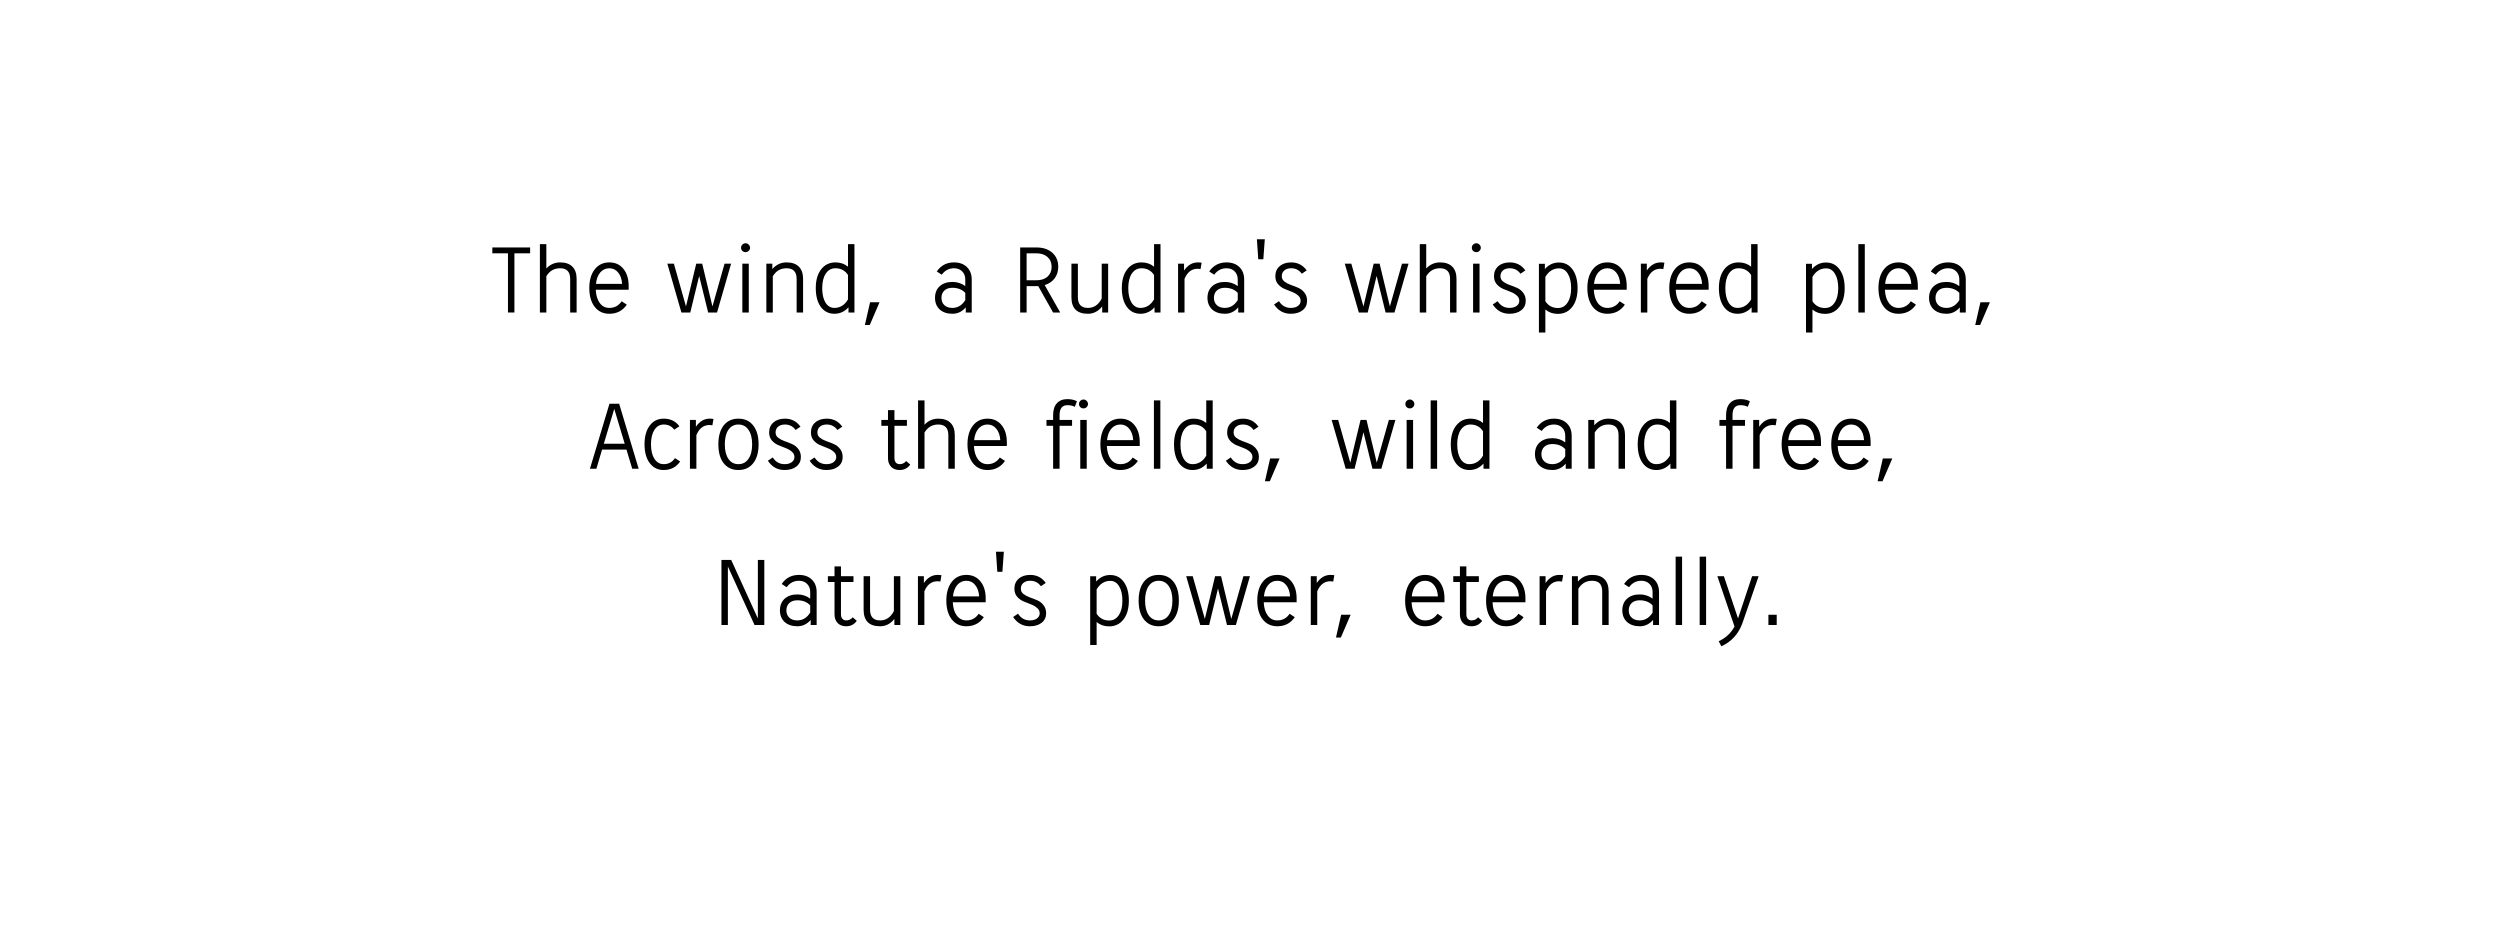 <?xml version="1.0" encoding="UTF-8" standalone="no"?>
<svg
   width="800"
   height="300"
   version="1.1"
   id="svg10"
   sodipodi:docname="rudra_nature.svg"
   xmlns:inkscape="http://www.inkscape.org/namespaces/inkscape"
   xmlns:sodipodi="http://sodipodi.sourceforge.net/DTD/sodipodi-0.dtd"
   xmlns="http://www.w3.org/2000/svg"
   xmlns:svg="http://www.w3.org/2000/svg">
  <defs
     id="defs14" />
  <sodipodi:namedview
     id="namedview12"
     pagecolor="#ffffff"
     bordercolor="#000000"
     borderopacity="0.25"
     inkscape:showpageshadow="2"
     inkscape:pageopacity="0.0"
     inkscape:pagecheckerboard="0"
     inkscape:deskcolor="#d1d1d1" />
  <g
     font-family="Lohit Devanagari"
     font-size="32"
     text-anchor="middle"
     fill="#000"
     id="g8">
    <g
       aria-label="The wind, a Rudra's whispered plea,"
       id="text2">
      <path
         d="m 169.641,81.062 h -5.031 V 100 h -2.062 V 81.062 h -5 v -1.875 h 12.094 z"
         id="path16" />
      <path
         d="m 184.516,100 h -2.062 V 89.25 q 0,-3.406 -3.219,-3.406 -2.875,0 -4.406,2.562 V 100 h -2.062 V 78.125 h 2.062 v 7.781 q 1.844,-1.938 4.406,-1.938 2.594,0 3.938,1.375 1.344,1.344 1.344,3.906 z"
         id="path18" />
      <path
         d="m 194.984,100.406 q -2.938,0 -4.688,-2.219 -1.719,-2.25 -1.719,-6 0,-3.75 1.719,-5.969 1.75,-2.25 4.688,-2.25 2.844,0 4.5,2.062 1.688,2.062 1.688,5.5 v 1.188 h -10.531 q 0.125,2.688 1.281,4.25 1.156,1.562 3.062,1.562 2.531,0 3.938,-2.125 L 200.578,97.5 q -2,2.906 -5.594,2.906 z m 0,-14.562 q -1.75,0 -2.906,1.344 -1.125,1.312 -1.375,3.656 h 8.375 q -0.156,-2.312 -1.281,-3.656 -1.094,-1.344 -2.812,-1.344 z"
         id="path20" />
      <path
         d="m 224.703,84.375 3.281,13.688 3.875,-13.688 h 2.094 l -4.5,15.625 h -2.844 L 223.734,88.312 220.891,100 h -2.844 l -4.5,-15.625 h 2.094 l 3.875,13.688 3.281,-13.688 z"
         id="path22" />
      <path
         d="m 239.609,100 h -2.062 V 84.375 h 2.062 z m -2.062,-19.719 q -0.406,-0.406 -0.406,-1 0,-0.594 0.406,-1 0.438,-0.438 1.031,-0.438 0.594,0 1,0.438 0.438,0.406 0.438,1 0,0.594 -0.438,1 -0.406,0.406 -1,0.406 -0.594,0 -1.031,-0.406 z"
         id="path24" />
      <path
         d="m 256.984,100 h -2.062 V 89.25 q 0,-3.406 -3.219,-3.406 -2.875,0 -4.406,2.562 V 100 h -2.062 V 84.375 h 1.906 v 1.719 q 1.875,-2.125 4.562,-2.125 2.594,0 3.938,1.375 1.344,1.344 1.344,3.906 z"
         id="path26" />
      <path
         d="m 273.422,100 h -1.906 v -1.656 q -1.875,2.062 -4.5,2.062 -2.75,0 -4.375,-2.219 -1.594,-2.219 -1.594,-6 0,-3.781 1.719,-6 1.719,-2.219 4.594,-2.219 2.344,0 4,1.375 V 78.125 h 2.062 z m -2.062,-12 q -1.406,-2.156 -4.031,-2.156 -1.938,0 -3.094,1.719 -1.125,1.719 -1.125,4.625 0,2.906 1.031,4.625 1.062,1.719 2.844,1.719 2.781,0 4.375,-2.719 z"
         id="path28" />
      <path
         d="m 276.766,104 1.656,-7.281 h 3.031 L 278.328,104 Z"
         id="path30" />
      <path
         d="m 309.047,98.375 q -1.781,2.031 -4.25,2.031 -2.562,0 -4.094,-1.375 -1.5,-1.406 -1.5,-3.719 0,-2.344 1.5,-3.719 1.531,-1.375 4.094,-1.375 2.312,0 4.094,1.344 v -2.094 q 0,-1.656 -1,-2.625 -0.969,-1 -2.594,-1 -2.438,0 -3.938,2.062 L 299.766,86.875 q 1.969,-2.906 5.531,-2.906 2.594,0 4.125,1.5 1.531,1.5 1.531,4 V 100 h -1.906 z m -4.281,0.156 q 2.562,0 4.125,-2.5 v -2.312 q -1.531,-1.625 -4.125,-1.625 -1.625,0 -2.562,0.875 -0.938,0.875 -0.938,2.344 0,1.469 0.938,2.344 0.938,0.875 2.562,0.875 z"
         id="path32" />
      <path
         d="M 326.453,100 V 79.188 h 2.062 3.156 q 3.188,0 5.062,1.688 1.906,1.688 1.906,4.5 0,2.156 -1.156,3.688 -1.125,1.531 -3.188,2.156 L 339.266,100 h -2.281 l -4.75,-8.438 h -0.562 -3.156 V 100 Z m 2.062,-18.938 v 8.625 h 3.156 q 2.219,0 3.531,-1.156 1.312,-1.188 1.312,-3.156 0,-1.969 -1.312,-3.125 -1.312,-1.188 -3.531,-1.188 z"
         id="path34" />
      <path
         d="m 342.859,84.375 h 2.062 v 10.75 q 0,3.406 3.219,3.406 2.875,0 4.406,-3 V 84.375 h 2.062 V 100 h -1.906 v -1.938 q -1.875,2.344 -4.562,2.344 -5.281,0 -5.281,-5.281 z"
         id="path36" />
      <path
         d="m 371.359,100 h -1.906 v -1.656 q -1.875,2.062 -4.5,2.062 -2.75,0 -4.375,-2.219 -1.594,-2.219 -1.594,-6 0,-3.781 1.719,-6 1.719,-2.219 4.594,-2.219 2.344,0 4,1.375 V 78.125 h 2.062 z m -2.062,-12 q -1.406,-2.156 -4.031,-2.156 -1.938,0 -3.094,1.719 -1.125,1.719 -1.125,4.625 0,2.906 1.031,4.625 1.062,1.719 2.844,1.719 2.781,0 4.375,-2.719 z"
         id="path38" />
      <path
         d="M 384.172,86.094 383.266,86 q -2.875,0 -4.219,3.219 V 100 h -2.062 V 84.375 h 1.906 v 2.188 q 1.781,-2.594 4.406,-2.594 0.688,0 1.219,0.094 z"
         id="path40" />
      <path
         d="m 396.234,98.375 q -1.781,2.031 -4.25,2.031 -2.562,0 -4.094,-1.375 -1.5,-1.406 -1.5,-3.719 0,-2.344 1.5,-3.719 1.531,-1.375 4.094,-1.375 2.312,0 4.094,1.344 v -2.094 q 0,-1.656 -1,-2.625 -0.969,-1 -2.594,-1 -2.438,0 -3.938,2.062 L 386.953,86.875 q 1.969,-2.906 5.531,-2.906 2.594,0 4.125,1.5 1.531,1.5 1.531,4 V 100 h -1.906 z m -4.281,0.156 q 2.562,0 4.125,-2.5 v -2.312 q -1.531,-1.625 -4.125,-1.625 -1.625,0 -2.562,0.875 -0.938,0.875 -0.938,2.344 0,1.469 0.938,2.344 0.938,0.875 2.562,0.875 z"
         id="path42" />
      <path
         d="m 402.641,82.969 -0.438,-6.406 h 2.531 l -0.469,6.406 z"
         id="path44" />
      <path
         d="m 415.328,97.906 q 0.875,-0.625 0.875,-1.656 0,-1.031 -0.844,-1.719 -0.812,-0.719 -2,-1.156 -1.188,-0.438 -2.406,-0.969 -1.188,-0.531 -2.031,-1.531 -0.812,-1 -0.812,-2.469 0,-2.031 1.375,-3.219 1.375,-1.219 3.688,-1.219 3.125,0 4.969,2.562 l -1.562,1.062 q -1.25,-1.75 -3.406,-1.75 -1.375,0 -2.188,0.688 -0.812,0.688 -0.812,1.875 0,1 0.812,1.656 0.844,0.656 2.031,1.094 1.219,0.406 2.406,0.938 1.188,0.5 2,1.562 0.844,1.031 0.844,2.594 0,1.906 -1.438,3.031 -1.406,1.125 -3.781,1.125 -3.375,0 -5.344,-2.969 l 1.562,-1.062 q 1.375,2.156 3.781,2.156 1.438,0 2.281,-0.625 z"
         id="path46" />
      <path
         d="m 441.484,84.375 3.281,13.688 3.875,-13.688 h 2.094 l -4.5,15.625 h -2.844 L 440.516,88.312 437.672,100 h -2.844 l -4.5,-15.625 h 2.094 l 3.875,13.688 3.281,-13.688 z"
         id="path48" />
      <path
         d="m 466.078,100 h -2.062 V 89.25 q 0,-3.406 -3.219,-3.406 -2.875,0 -4.406,2.562 V 100 h -2.062 V 78.125 h 2.062 v 7.781 q 1.844,-1.938 4.406,-1.938 2.594,0 3.938,1.375 1.344,1.344 1.344,3.906 z"
         id="path50" />
      <path
         d="m 473.453,100 h -2.062 V 84.375 h 2.062 z m -2.062,-19.719 q -0.406,-0.406 -0.406,-1 0,-0.594 0.406,-1 0.438,-0.438 1.031,-0.438 0.594,0 1,0.438 0.438,0.406 0.438,1 0,0.594 -0.438,1 -0.406,0.406 -1,0.406 -0.594,0 -1.031,-0.406 z"
         id="path52" />
      <path
         d="m 485.297,97.906 q 0.875,-0.625 0.875,-1.656 0,-1.031 -0.844,-1.719 -0.812,-0.719 -2,-1.156 -1.188,-0.438 -2.406,-0.969 -1.188,-0.531 -2.031,-1.531 -0.812,-1 -0.812,-2.469 0,-2.031 1.375,-3.219 1.375,-1.219 3.688,-1.219 3.125,0 4.969,2.562 l -1.562,1.062 q -1.25,-1.75 -3.406,-1.75 -1.375,0 -2.188,0.688 -0.812,0.688 -0.812,1.875 0,1 0.812,1.656 0.844,0.656 2.031,1.094 1.219,0.406 2.406,0.938 1.188,0.5 2,1.562 0.844,1.031 0.844,2.594 0,1.906 -1.438,3.031 -1.406,1.125 -3.781,1.125 -3.375,0 -5.344,-2.969 l 1.562,-1.062 q 1.375,2.156 3.781,2.156 1.438,0 2.281,-0.625 z"
         id="path54" />
      <path
         d="m 492.453,84.406 h 1.906 v 1.688 Q 496.203,84 498.859,84 q 2.75,0 4.344,2.219 1.625,2.219 1.625,6 0,3.781 -1.719,6 -1.719,2.219 -4.594,2.219 -2.344,0 -4,-1.375 v 7.344 h -2.062 z m 2.062,12 q 1.406,2.156 4.031,2.156 1.938,0 3.062,-1.719 1.156,-1.719 1.156,-4.625 0,-2.906 -1.062,-4.625 -1.031,-1.719 -2.812,-1.719 -2.75,0 -4.375,2.719 z"
         id="path56" />
      <path
         d="m 514.359,100.406 q -2.938,0 -4.688,-2.219 -1.719,-2.25 -1.719,-6 0,-3.75 1.719,-5.969 1.75,-2.25 4.688,-2.25 2.844,0 4.5,2.062 1.688,2.062 1.688,5.5 v 1.188 h -10.531 q 0.125,2.688 1.281,4.25 1.156,1.562 3.062,1.562 2.531,0 3.938,-2.125 L 519.953,97.5 q -2,2.906 -5.594,2.906 z m 0,-14.562 q -1.75,0 -2.906,1.344 -1.125,1.312 -1.375,3.656 h 8.375 q -0.156,-2.312 -1.281,-3.656 -1.094,-1.344 -2.812,-1.344 z"
         id="path58" />
      <path
         d="M 532.266,86.094 531.359,86 q -2.875,0 -4.219,3.219 V 100 h -2.062 V 84.375 h 1.906 v 2.188 q 1.781,-2.594 4.406,-2.594 0.688,0 1.219,0.094 z"
         id="path60" />
      <path
         d="m 540.578,100.406 q -2.938,0 -4.688,-2.219 -1.719,-2.25 -1.719,-6 0,-3.75 1.719,-5.969 1.75,-2.25 4.688,-2.25 2.844,0 4.5,2.062 1.688,2.062 1.688,5.5 v 1.188 h -10.531 q 0.125,2.688 1.281,4.25 1.156,1.562 3.062,1.562 2.531,0 3.938,-2.125 L 546.172,97.5 q -2,2.906 -5.594,2.906 z m 0,-14.562 q -1.75,0 -2.906,1.344 -1.125,1.312 -1.375,3.656 h 8.375 q -0.156,-2.312 -1.281,-3.656 -1.094,-1.344 -2.812,-1.344 z"
         id="path62" />
      <path
         d="m 562.422,100 h -1.906 v -1.656 q -1.875,2.062 -4.5,2.062 -2.75,0 -4.375,-2.219 -1.594,-2.219 -1.594,-6 0,-3.781 1.719,-6 1.719,-2.219 4.594,-2.219 2.344,0 4,1.375 V 78.125 h 2.062 z m -2.062,-12 q -1.406,-2.156 -4.031,-2.156 -1.938,0 -3.094,1.719 -1.125,1.719 -1.125,4.625 0,2.906 1.031,4.625 1.062,1.719 2.844,1.719 2.781,0 4.375,-2.719 z"
         id="path64" />
      <path
         d="m 577.922,84.406 h 1.906 v 1.688 Q 581.672,84 584.328,84 q 2.75,0 4.344,2.219 1.625,2.219 1.625,6 0,3.781 -1.719,6 -1.719,2.219 -4.594,2.219 -2.344,0 -4,-1.375 v 7.344 h -2.062 z m 2.062,12 q 1.406,2.156 4.031,2.156 1.938,0 3.062,-1.719 1.156,-1.719 1.156,-4.625 0,-2.906 -1.062,-4.625 -1.031,-1.719 -2.812,-1.719 -2.75,0 -4.375,2.719 z"
         id="path66" />
      <path
         d="m 596.734,100 h -2.062 V 78.125 h 2.062 z"
         id="path68" />
      <path
         d="m 607.516,100.406 q -2.938,0 -4.688,-2.219 -1.719,-2.25 -1.719,-6 0,-3.75 1.719,-5.969 1.75,-2.25 4.688,-2.25 2.844,0 4.5,2.062 1.688,2.062 1.688,5.5 v 1.188 h -10.531 q 0.125,2.688 1.281,4.25 1.156,1.562 3.062,1.562 2.531,0 3.938,-2.125 L 613.109,97.5 q -2,2.906 -5.594,2.906 z m 0,-14.562 q -1.75,0 -2.906,1.344 -1.125,1.312 -1.375,3.656 h 8.375 q -0.156,-2.312 -1.281,-3.656 -1.094,-1.344 -2.812,-1.344 z"
         id="path70" />
      <path
         d="m 627.141,98.375 q -1.781,2.031 -4.25,2.031 -2.562,0 -4.094,-1.375 -1.5,-1.406 -1.5,-3.719 0,-2.344 1.5,-3.719 1.531,-1.375 4.094,-1.375 2.312,0 4.094,1.344 v -2.094 q 0,-1.656 -1,-2.625 -0.969,-1 -2.594,-1 -2.438,0 -3.938,2.062 L 617.859,86.875 q 1.969,-2.906 5.531,-2.906 2.594,0 4.125,1.5 1.531,1.5 1.531,4 V 100 h -1.906 z m -4.281,0.156 q 2.562,0 4.125,-2.5 v -2.312 q -1.531,-1.625 -4.125,-1.625 -1.625,0 -2.562,0.875 -0.938,0.875 -0.938,2.344 0,1.469 0.938,2.344 0.938,0.875 2.562,0.875 z"
         id="path72" />
      <path
         d="m 632.078,104 1.656,-7.281 h 3.031 L 633.641,104 Z"
         id="path74" />
    </g>
    <g
       aria-label="Across the fields, wild and free,"
       id="text4">
      <path
         d="M 198.125,129.188 204.375,150 h -2.062 l -1.844,-6.125 h -7.812 l -1.812,6.125 h -2.062 l 6.25,-20.812 z M 193.219,142 h 6.688 l -3.344,-11.156 z"
         id="path77" />
      <path
         d="m 217.656,147.688 q -1.906,2.719 -5.281,2.719 -2.812,0 -4.469,-2.219 -1.656,-2.219 -1.656,-6 0,-3.781 1.656,-6 1.656,-2.219 4.469,-2.219 3.25,0 5.031,2.438 L 215.75,137.5 q -1.188,-1.656 -3.375,-1.656 -1.844,0 -2.969,1.719 -1.094,1.719 -1.094,4.625 0,2.906 1.094,4.625 1.125,1.719 2.969,1.719 2.344,0 3.625,-1.938 z"
         id="path79" />
      <path
         d="M 227.969,136.094 227.062,136 q -2.875,0 -4.219,3.219 V 150 h -2.062 v -15.625 h 1.906 v 2.188 q 1.781,-2.594 4.406,-2.594 0.688,0 1.219,0.094 z"
         id="path81" />
      <path
         d="m 231.562,148.219 q -1.688,-2.188 -1.688,-6.031 0,-3.844 1.688,-6.031 1.719,-2.188 4.719,-2.188 3.031,0 4.75,2.188 1.719,2.188 1.719,6.031 0,3.844 -1.719,6.031 -1.719,2.188 -4.75,2.188 -3,0 -4.719,-2.188 z m 1.531,-10.688 q -1.156,1.688 -1.156,4.656 0,2.969 1.156,4.656 1.156,1.688 3.188,1.688 2.062,0 3.219,-1.688 1.188,-1.688 1.188,-4.656 0,-2.969 -1.188,-4.656 -1.156,-1.688 -3.219,-1.688 -2.031,0 -3.188,1.688 z"
         id="path83" />
      <path
         d="m 253.344,147.906 q 0.875,-0.625 0.875,-1.656 0,-1.031 -0.844,-1.719 -0.812,-0.719 -2,-1.156 -1.188,-0.438 -2.406,-0.969 -1.188,-0.531 -2.031,-1.531 -0.812,-1 -0.812,-2.469 0,-2.031 1.375,-3.219 1.375,-1.219 3.688,-1.219 3.125,0 4.969,2.562 l -1.562,1.062 q -1.25,-1.75 -3.406,-1.75 -1.375,0 -2.188,0.688 -0.812,0.688 -0.812,1.875 0,1 0.812,1.656 0.844,0.656 2.031,1.094 1.219,0.406 2.406,0.938 1.188,0.5 2,1.562 0.844,1.031 0.844,2.594 0,1.906 -1.438,3.031 -1.406,1.125 -3.781,1.125 -3.375,0 -5.344,-2.969 l 1.562,-1.062 q 1.375,2.156 3.781,2.156 1.438,0 2.281,-0.625 z"
         id="path85" />
      <path
         d="m 266.719,147.906 q 0.875,-0.625 0.875,-1.656 0,-1.031 -0.844,-1.719 -0.812,-0.719 -2,-1.156 -1.188,-0.438 -2.406,-0.969 -1.188,-0.531 -2.031,-1.531 -0.812,-1 -0.812,-2.469 0,-2.031 1.375,-3.219 1.375,-1.219 3.688,-1.219 3.125,0 4.969,2.562 l -1.562,1.062 q -1.25,-1.75 -3.406,-1.75 -1.375,0 -2.188,0.688 -0.812,0.688 -0.812,1.875 0,1 0.812,1.656 0.844,0.656 2.031,1.094 1.219,0.406 2.406,0.938 1.188,0.5 2,1.562 0.844,1.031 0.844,2.594 0,1.906 -1.438,3.031 -1.406,1.125 -3.781,1.125 -3.375,0 -5.344,-2.969 l 1.562,-1.062 q 1.375,2.156 3.781,2.156 1.438,0 2.281,-0.625 z"
         id="path87" />
      <path
         d="m 282.031,134.375 h 2.125 v -3.125 h 2.062 v 3.125 h 4 v 1.875 h -4 v 10.312 q 0,0.906 0.438,1.438 0.469,0.531 1.219,0.531 1.281,0 2.094,-1 l 1.312,1.125 q -1.219,1.75 -3.406,1.75 -1.719,0 -2.719,-1.031 -1,-1.031 -1,-2.812 V 136.25 h -2.125 z"
         id="path89" />
      <path
         d="m 305.531,150 h -2.062 v -10.75 q 0,-3.406 -3.219,-3.406 -2.875,0 -4.406,2.562 V 150 h -2.062 v -21.875 h 2.062 v 7.781 q 1.844,-1.938 4.406,-1.938 2.594,0 3.938,1.375 1.344,1.344 1.344,3.906 z"
         id="path91" />
      <path
         d="m 316,150.406 q -2.938,0 -4.688,-2.219 -1.719,-2.25 -1.719,-6 0,-3.75 1.719,-5.969 1.75,-2.25 4.688,-2.25 2.844,0 4.5,2.062 1.688,2.062 1.688,5.5 v 1.188 h -10.531 q 0.125,2.688 1.281,4.25 1.156,1.562 3.062,1.562 2.531,0 3.938,-2.125 l 1.656,1.094 q -2,2.906 -5.594,2.906 z m 0,-14.562 q -1.75,0 -2.906,1.344 -1.125,1.312 -1.375,3.656 h 8.375 q -0.156,-2.312 -1.281,-3.656 -1.094,-1.344 -2.812,-1.344 z"
         id="path93" />
      <path
         d="M 334.875,134.375 H 337 v -1.5 q 0,-2.5 1.188,-3.812 1.188,-1.344 3.375,-1.344 1.781,0 3.062,0.688 l -0.688,1.781 q -0.969,-0.531 -2.375,-0.531 -2.5,0 -2.5,3.219 v 1.5 h 4 v 1.875 h -4 V 150 H 337 v -13.75 h -2.125 z"
         id="path95" />
      <path
         d="m 347.75,150 h -2.062 v -15.625 h 2.062 z m -2.062,-19.719 q -0.406,-0.406 -0.406,-1 0,-0.594 0.406,-1 0.438,-0.438 1.031,-0.438 0.594,0 1,0.438 0.438,0.406 0.438,1 0,0.594 -0.438,1 -0.406,0.406 -1,0.406 -0.594,0 -1.031,-0.406 z"
         id="path97" />
      <path
         d="m 358.531,150.406 q -2.938,0 -4.688,-2.219 -1.719,-2.25 -1.719,-6 0,-3.75 1.719,-5.969 1.75,-2.25 4.688,-2.25 2.844,0 4.5,2.062 1.688,2.062 1.688,5.5 v 1.188 H 354.188 q 0.125,2.688 1.281,4.25 1.156,1.562 3.062,1.562 2.531,0 3.938,-2.125 L 364.125,147.5 q -2,2.906 -5.594,2.906 z m 0,-14.562 q -1.75,0 -2.906,1.344 -1.125,1.312 -1.375,3.656 h 8.375 q -0.156,-2.312 -1.281,-3.656 -1.094,-1.344 -2.812,-1.344 z"
         id="path99" />
      <path
         d="M 371.312,150 H 369.25 v -21.875 h 2.062 z"
         id="path101" />
      <path
         d="m 388.062,150 h -1.906 v -1.656 q -1.875,2.062 -4.5,2.062 -2.75,0 -4.375,-2.219 -1.594,-2.219 -1.594,-6 0,-3.781 1.719,-6 1.719,-2.219 4.594,-2.219 2.344,0 4,1.375 V 128.125 h 2.062 z M 386,138 q -1.406,-2.156 -4.031,-2.156 -1.938,0 -3.094,1.719 -1.125,1.719 -1.125,4.625 0,2.906 1.031,4.625 1.062,1.719 2.844,1.719 2.781,0 4.375,-2.719 z"
         id="path103" />
      <path
         d="m 399.906,147.906 q 0.875,-0.625 0.875,-1.656 0,-1.031 -0.844,-1.719 -0.812,-0.719 -2,-1.156 -1.188,-0.438 -2.406,-0.969 -1.188,-0.531 -2.031,-1.531 -0.812,-1 -0.812,-2.469 0,-2.031 1.375,-3.219 1.375,-1.219 3.688,-1.219 3.125,0 4.969,2.562 l -1.562,1.062 q -1.25,-1.75 -3.406,-1.75 -1.375,0 -2.188,0.688 -0.812,0.688 -0.812,1.875 0,1 0.812,1.656 0.844,0.656 2.031,1.094 1.219,0.406 2.406,0.938 1.188,0.5 2,1.562 0.844,1.031 0.844,2.594 0,1.906 -1.438,3.031 -1.406,1.125 -3.781,1.125 -3.375,0 -5.344,-2.969 l 1.562,-1.062 q 1.375,2.156 3.781,2.156 1.438,0 2.281,-0.625 z"
         id="path105" />
      <path
         d="m 404.781,154 1.656,-7.281 h 3.031 L 406.344,154 Z"
         id="path107" />
      <path
         d="m 437.281,134.375 3.281,13.688 3.875,-13.688 h 2.094 l -4.5,15.625 H 439.188 L 436.312,138.312 433.469,150 H 430.625 l -4.5,-15.625 h 2.094 l 3.875,13.688 3.281,-13.688 z"
         id="path109" />
      <path
         d="m 452.188,150 h -2.062 v -15.625 h 2.062 z m -2.062,-19.719 q -0.406,-0.406 -0.406,-1 0,-0.594 0.406,-1 0.438,-0.438 1.031,-0.438 0.594,0 1,0.438 0.438,0.406 0.438,1 0,0.594 -0.438,1 -0.406,0.406 -1,0.406 -0.594,0 -1.031,-0.406 z"
         id="path111" />
      <path
         d="m 459.875,150 h -2.062 v -21.875 h 2.062 z"
         id="path113" />
      <path
         d="m 476.625,150 h -1.906 v -1.656 q -1.875,2.062 -4.5,2.062 -2.75,0 -4.375,-2.219 -1.594,-2.219 -1.594,-6 0,-3.781 1.719,-6 1.719,-2.219 4.594,-2.219 2.344,0 4,1.375 V 128.125 h 2.062 z m -2.062,-12 q -1.406,-2.156 -4.031,-2.156 -1.938,0 -3.094,1.719 -1.125,1.719 -1.125,4.625 0,2.906 1.031,4.625 1.062,1.719 2.844,1.719 2.781,0 4.375,-2.719 z"
         id="path115" />
      <path
         d="m 501.031,148.375 q -1.781,2.031 -4.25,2.031 -2.562,0 -4.094,-1.375 -1.5,-1.406 -1.5,-3.719 0,-2.344 1.5,-3.719 1.531,-1.375 4.094,-1.375 2.312,0 4.094,1.344 v -2.094 q 0,-1.656 -1,-2.625 -0.969,-1 -2.594,-1 -2.438,0 -3.938,2.062 L 491.75,136.875 q 1.969,-2.906 5.531,-2.906 2.594,0 4.125,1.5 1.531,1.5 1.531,4 V 150 h -1.906 z m -4.281,0.156 q 2.562,0 4.125,-2.5 v -2.312 q -1.531,-1.625 -4.125,-1.625 -1.625,0 -2.562,0.875 -0.938,0.875 -0.938,2.344 0,1.469 0.938,2.344 0.938,0.875 2.562,0.875 z"
         id="path117" />
      <path
         d="m 520,150 h -2.062 v -10.75 q 0,-3.406 -3.219,-3.406 -2.875,0 -4.406,2.562 V 150 H 508.25 v -15.625 h 1.906 v 1.719 q 1.875,-2.125 4.562,-2.125 2.594,0 3.938,1.375 Q 520,136.688 520,139.25 Z"
         id="path119" />
      <path
         d="m 536.438,150 h -1.906 v -1.656 q -1.875,2.062 -4.5,2.062 -2.75,0 -4.375,-2.219 -1.594,-2.219 -1.594,-6 0,-3.781 1.719,-6 1.719,-2.219 4.594,-2.219 2.344,0 4,1.375 V 128.125 h 2.062 z m -2.062,-12 q -1.406,-2.156 -4.031,-2.156 -1.938,0 -3.094,1.719 -1.125,1.719 -1.125,4.625 0,2.906 1.031,4.625 1.062,1.719 2.844,1.719 2.781,0 4.375,-2.719 z"
         id="path121" />
      <path
         d="m 550.219,134.375 h 2.125 v -1.5 q 0,-2.5 1.188,-3.812 1.188,-1.344 3.375,-1.344 1.781,0 3.062,0.688 l -0.688,1.781 q -0.969,-0.531 -2.375,-0.531 -2.5,0 -2.5,3.219 v 1.5 h 4 v 1.875 h -4 V 150 h -2.062 v -13.75 h -2.125 z"
         id="path123" />
      <path
         d="M 568.219,136.094 567.312,136 q -2.875,0 -4.219,3.219 V 150 h -2.062 v -15.625 h 1.906 v 2.188 q 1.781,-2.594 4.406,-2.594 0.688,0 1.219,0.094 z"
         id="path125" />
      <path
         d="m 576.531,150.406 q -2.938,0 -4.688,-2.219 -1.719,-2.25 -1.719,-6 0,-3.75 1.719,-5.969 1.75,-2.25 4.688,-2.25 2.844,0 4.5,2.062 1.688,2.062 1.688,5.5 v 1.188 H 572.188 q 0.125,2.688 1.281,4.25 1.156,1.562 3.062,1.562 2.531,0 3.938,-2.125 L 582.125,147.5 q -2,2.906 -5.594,2.906 z m 0,-14.562 q -1.75,0 -2.906,1.344 -1.125,1.312 -1.375,3.656 h 8.375 q -0.156,-2.312 -1.281,-3.656 -1.094,-1.344 -2.812,-1.344 z"
         id="path127" />
      <path
         d="m 592.406,150.406 q -2.938,0 -4.688,-2.219 -1.719,-2.25 -1.719,-6 0,-3.75 1.719,-5.969 1.75,-2.25 4.688,-2.25 2.844,0 4.5,2.062 1.688,2.062 1.688,5.5 v 1.188 H 588.062 q 0.125,2.688 1.281,4.25 1.156,1.562 3.062,1.562 2.531,0 3.938,-2.125 L 598,147.5 q -2,2.906 -5.594,2.906 z m 0,-14.562 q -1.75,0 -2.906,1.344 -1.125,1.312 -1.375,3.656 h 8.375 q -0.156,-2.312 -1.281,-3.656 -1.094,-1.344 -2.812,-1.344 z"
         id="path129" />
      <path
         d="M 600.844,154 602.5,146.719 h 3.031 L 602.406,154 Z"
         id="path131" />
    </g>
    <g
       aria-label="Nature's power, eternally."
       id="text6">
      <path
         d="M 242.516,197.906 V 179.188 h 2.062 V 200 h -3.125 l -8.531,-18.719 V 200 h -2.062 v -20.812 h 3.125 z"
         id="path134" />
      <path
         d="m 259.422,198.375 q -1.781,2.031 -4.25,2.031 -2.562,0 -4.094,-1.375 -1.5,-1.406 -1.5,-3.719 0,-2.344 1.5,-3.719 1.531,-1.375 4.094,-1.375 2.312,0 4.094,1.344 v -2.094 q 0,-1.656 -1,-2.625 -0.969,-1 -2.594,-1 -2.438,0 -3.938,2.062 l -1.594,-1.031 q 1.969,-2.906 5.531,-2.906 2.594,0 4.125,1.5 1.531,1.5 1.531,4 V 200 h -1.906 z m -4.281,0.156 q 2.562,0 4.125,-2.5 v -2.312 q -1.531,-1.625 -4.125,-1.625 -1.625,0 -2.562,0.875 -0.938,0.875 -0.938,2.344 0,1.469 0.938,2.344 0.938,0.875 2.562,0.875 z"
         id="path136" />
      <path
         d="m 264.922,184.375 h 2.125 v -3.125 h 2.062 v 3.125 h 4 v 1.875 h -4 v 10.312 q 0,0.906 0.438,1.438 0.469,0.531 1.219,0.531 1.281,0 2.094,-1 l 1.312,1.125 q -1.219,1.75 -3.406,1.75 -1.719,0 -2.719,-1.031 -1,-1.031 -1,-2.812 V 186.25 h -2.125 z"
         id="path138" />
      <path
         d="m 276.359,184.375 h 2.062 v 10.75 q 0,3.406 3.219,3.406 2.875,0 4.406,-3 V 184.375 h 2.062 V 200 h -1.906 v -1.938 q -1.875,2.344 -4.562,2.344 -5.281,0 -5.281,-5.281 z"
         id="path140" />
      <path
         d="M 300.922,186.094 300.016,186 q -2.875,0 -4.219,3.219 V 200 h -2.062 v -15.625 h 1.906 v 2.188 q 1.781,-2.594 4.406,-2.594 0.688,0 1.219,0.094 z"
         id="path142" />
      <path
         d="m 309.234,200.406 q -2.938,0 -4.688,-2.219 -1.719,-2.25 -1.719,-6 0,-3.75 1.719,-5.969 1.75,-2.25 4.688,-2.25 2.844,0 4.5,2.062 1.688,2.062 1.688,5.5 v 1.188 h -10.531 q 0.125,2.688 1.281,4.25 1.156,1.562 3.062,1.562 2.531,0 3.938,-2.125 l 1.656,1.094 q -2,2.906 -5.594,2.906 z m 0,-14.562 q -1.75,0 -2.906,1.344 -1.125,1.312 -1.375,3.656 h 8.375 q -0.156,-2.312 -1.281,-3.656 -1.094,-1.344 -2.812,-1.344 z"
         id="path144" />
      <path
         d="m 319.141,182.969 -0.438,-6.406 h 2.531 l -0.469,6.406 z"
         id="path146" />
      <path
         d="m 331.828,197.906 q 0.875,-0.625 0.875,-1.656 0,-1.031 -0.844,-1.719 -0.812,-0.719 -2,-1.156 -1.188,-0.438 -2.406,-0.969 -1.188,-0.531 -2.031,-1.531 -0.812,-1 -0.812,-2.469 0,-2.031 1.375,-3.219 1.375,-1.219 3.688,-1.219 3.125,0 4.969,2.562 l -1.562,1.062 q -1.25,-1.75 -3.406,-1.75 -1.375,0 -2.188,0.688 -0.812,0.688 -0.812,1.875 0,1 0.812,1.656 0.844,0.656 2.031,1.094 1.219,0.406 2.406,0.938 1.188,0.5 2,1.562 0.844,1.031 0.844,2.594 0,1.906 -1.438,3.031 -1.406,1.125 -3.781,1.125 -3.375,0 -5.344,-2.969 l 1.562,-1.062 q 1.375,2.156 3.781,2.156 1.438,0 2.281,-0.625 z"
         id="path148" />
      <path
         d="m 348.859,184.406 h 1.906 v 1.688 q 1.844,-2.094 4.5,-2.094 2.75,0 4.344,2.219 1.625,2.219 1.625,6 0,3.781 -1.719,6 -1.719,2.219 -4.594,2.219 -2.344,0 -4,-1.375 v 7.344 h -2.062 z m 2.062,12 q 1.406,2.156 4.031,2.156 1.938,0 3.062,-1.719 1.156,-1.719 1.156,-4.625 0,-2.906 -1.062,-4.625 -1.031,-1.719 -2.812,-1.719 -2.75,0 -4.375,2.719 z"
         id="path150" />
      <path
         d="m 366.047,198.219 q -1.688,-2.188 -1.688,-6.031 0,-3.844 1.688,-6.031 1.719,-2.188 4.719,-2.188 3.031,0 4.75,2.188 1.719,2.188 1.719,6.031 0,3.844 -1.719,6.031 -1.719,2.188 -4.75,2.188 -3,0 -4.719,-2.188 z m 1.531,-10.688 q -1.156,1.688 -1.156,4.656 0,2.969 1.156,4.656 1.156,1.688 3.188,1.688 2.062,0 3.219,-1.688 1.188,-1.688 1.188,-4.656 0,-2.969 -1.188,-4.656 -1.156,-1.688 -3.219,-1.688 -2.031,0 -3.188,1.688 z"
         id="path152" />
      <path
         d="m 390.734,184.375 3.281,13.688 3.875,-13.688 h 2.094 l -4.5,15.625 h -2.844 l -2.875,-11.688 L 386.922,200 h -2.844 l -4.5,-15.625 h 2.094 l 3.875,13.688 3.281,-13.688 z"
         id="path154" />
      <path
         d="m 408.734,200.406 q -2.938,0 -4.688,-2.219 -1.719,-2.25 -1.719,-6 0,-3.75 1.719,-5.969 1.75,-2.25 4.688,-2.25 2.844,0 4.5,2.062 1.688,2.062 1.688,5.5 v 1.188 h -10.531 q 0.125,2.688 1.281,4.25 1.156,1.562 3.062,1.562 2.531,0 3.938,-2.125 l 1.656,1.094 q -2,2.906 -5.594,2.906 z m 0,-14.562 q -1.75,0 -2.906,1.344 -1.125,1.312 -1.375,3.656 h 8.375 q -0.156,-2.312 -1.281,-3.656 -1.094,-1.344 -2.812,-1.344 z"
         id="path156" />
      <path
         d="M 426.641,186.094 425.734,186 q -2.875,0 -4.219,3.219 V 200 h -2.062 v -15.625 h 1.906 v 2.188 q 1.781,-2.594 4.406,-2.594 0.688,0 1.219,0.094 z"
         id="path158" />
      <path
         d="m 427.516,204 1.656,-7.281 h 3.031 L 429.078,204 Z"
         id="path160" />
      <path
         d="m 456.047,200.406 q -2.938,0 -4.688,-2.219 -1.719,-2.25 -1.719,-6 0,-3.75 1.719,-5.969 1.75,-2.25 4.688,-2.25 2.844,0 4.5,2.062 1.688,2.062 1.688,5.5 v 1.188 h -10.531 q 0.125,2.688 1.281,4.25 1.156,1.562 3.062,1.562 2.531,0 3.938,-2.125 l 1.656,1.094 q -2,2.906 -5.594,2.906 z m 0,-14.562 q -1.75,0 -2.906,1.344 -1.125,1.312 -1.375,3.656 h 8.375 q -0.156,-2.312 -1.281,-3.656 -1.094,-1.344 -2.812,-1.344 z"
         id="path162" />
      <path
         d="m 465.047,184.375 h 2.125 v -3.125 h 2.062 v 3.125 h 4 v 1.875 h -4 v 10.312 q 0,0.906 0.438,1.438 0.469,0.531 1.219,0.531 1.281,0 2.094,-1 l 1.312,1.125 q -1.219,1.75 -3.406,1.75 -1.719,0 -2.719,-1.031 -1,-1.031 -1,-2.812 V 186.25 h -2.125 z"
         id="path164" />
      <path
         d="m 481.953,200.406 q -2.938,0 -4.688,-2.219 -1.719,-2.25 -1.719,-6 0,-3.75 1.719,-5.969 1.75,-2.25 4.688,-2.25 2.844,0 4.5,2.062 1.688,2.062 1.688,5.5 v 1.188 h -10.531 q 0.125,2.688 1.281,4.25 1.156,1.562 3.062,1.562 2.531,0 3.938,-2.125 l 1.656,1.094 q -2,2.906 -5.594,2.906 z m 0,-14.562 q -1.75,0 -2.906,1.344 -1.125,1.312 -1.375,3.656 h 8.375 q -0.156,-2.312 -1.281,-3.656 -1.094,-1.344 -2.812,-1.344 z"
         id="path166" />
      <path
         d="M 499.859,186.094 498.953,186 q -2.875,0 -4.219,3.219 V 200 h -2.062 v -15.625 h 1.906 v 2.188 q 1.781,-2.594 4.406,-2.594 0.688,0 1.219,0.094 z"
         id="path168" />
      <path
         d="m 514.766,200 h -2.062 v -10.75 q 0,-3.406 -3.219,-3.406 -2.875,0 -4.406,2.562 V 200 h -2.062 v -15.625 h 1.906 v 1.719 q 1.875,-2.125 4.562,-2.125 2.594,0 3.938,1.375 1.344,1.344 1.344,3.906 z"
         id="path170" />
      <path
         d="m 528.984,198.375 q -1.781,2.031 -4.25,2.031 -2.562,0 -4.094,-1.375 -1.5,-1.406 -1.5,-3.719 0,-2.344 1.5,-3.719 1.531,-1.375 4.094,-1.375 2.312,0 4.094,1.344 v -2.094 q 0,-1.656 -1,-2.625 -0.969,-1 -2.594,-1 -2.438,0 -3.938,2.062 l -1.594,-1.031 q 1.969,-2.906 5.531,-2.906 2.594,0 4.125,1.5 1.531,1.5 1.531,4 V 200 h -1.906 z m -4.281,0.156 q 2.562,0 4.125,-2.5 v -2.312 q -1.531,-1.625 -4.125,-1.625 -1.625,0 -2.562,0.875 -0.938,0.875 -0.938,2.344 0,1.469 0.938,2.344 0.938,0.875 2.562,0.875 z"
         id="path172" />
      <path
         d="m 538.266,200 h -2.062 v -21.875 h 2.062 z"
         id="path174" />
      <path
         d="m 545.953,200 h -2.062 v -21.875 h 2.062 z"
         id="path176" />
      <path
         d="m 549.547,184.375 h 2.094 l 4.531,13.531 4.5,-13.531 h 2.094 l -5.125,14.844 q -1.875,5.375 -6.812,7.594 l -0.844,-1.625 q 1.781,-0.844 2.938,-1.938 1.188,-1.094 2.125,-2.75 z"
         id="path178" />
      <path
         d="m 565.891,200 v -3.281 h 2.656 V 200 Z"
         id="path180" />
    </g>
  </g>
</svg>
